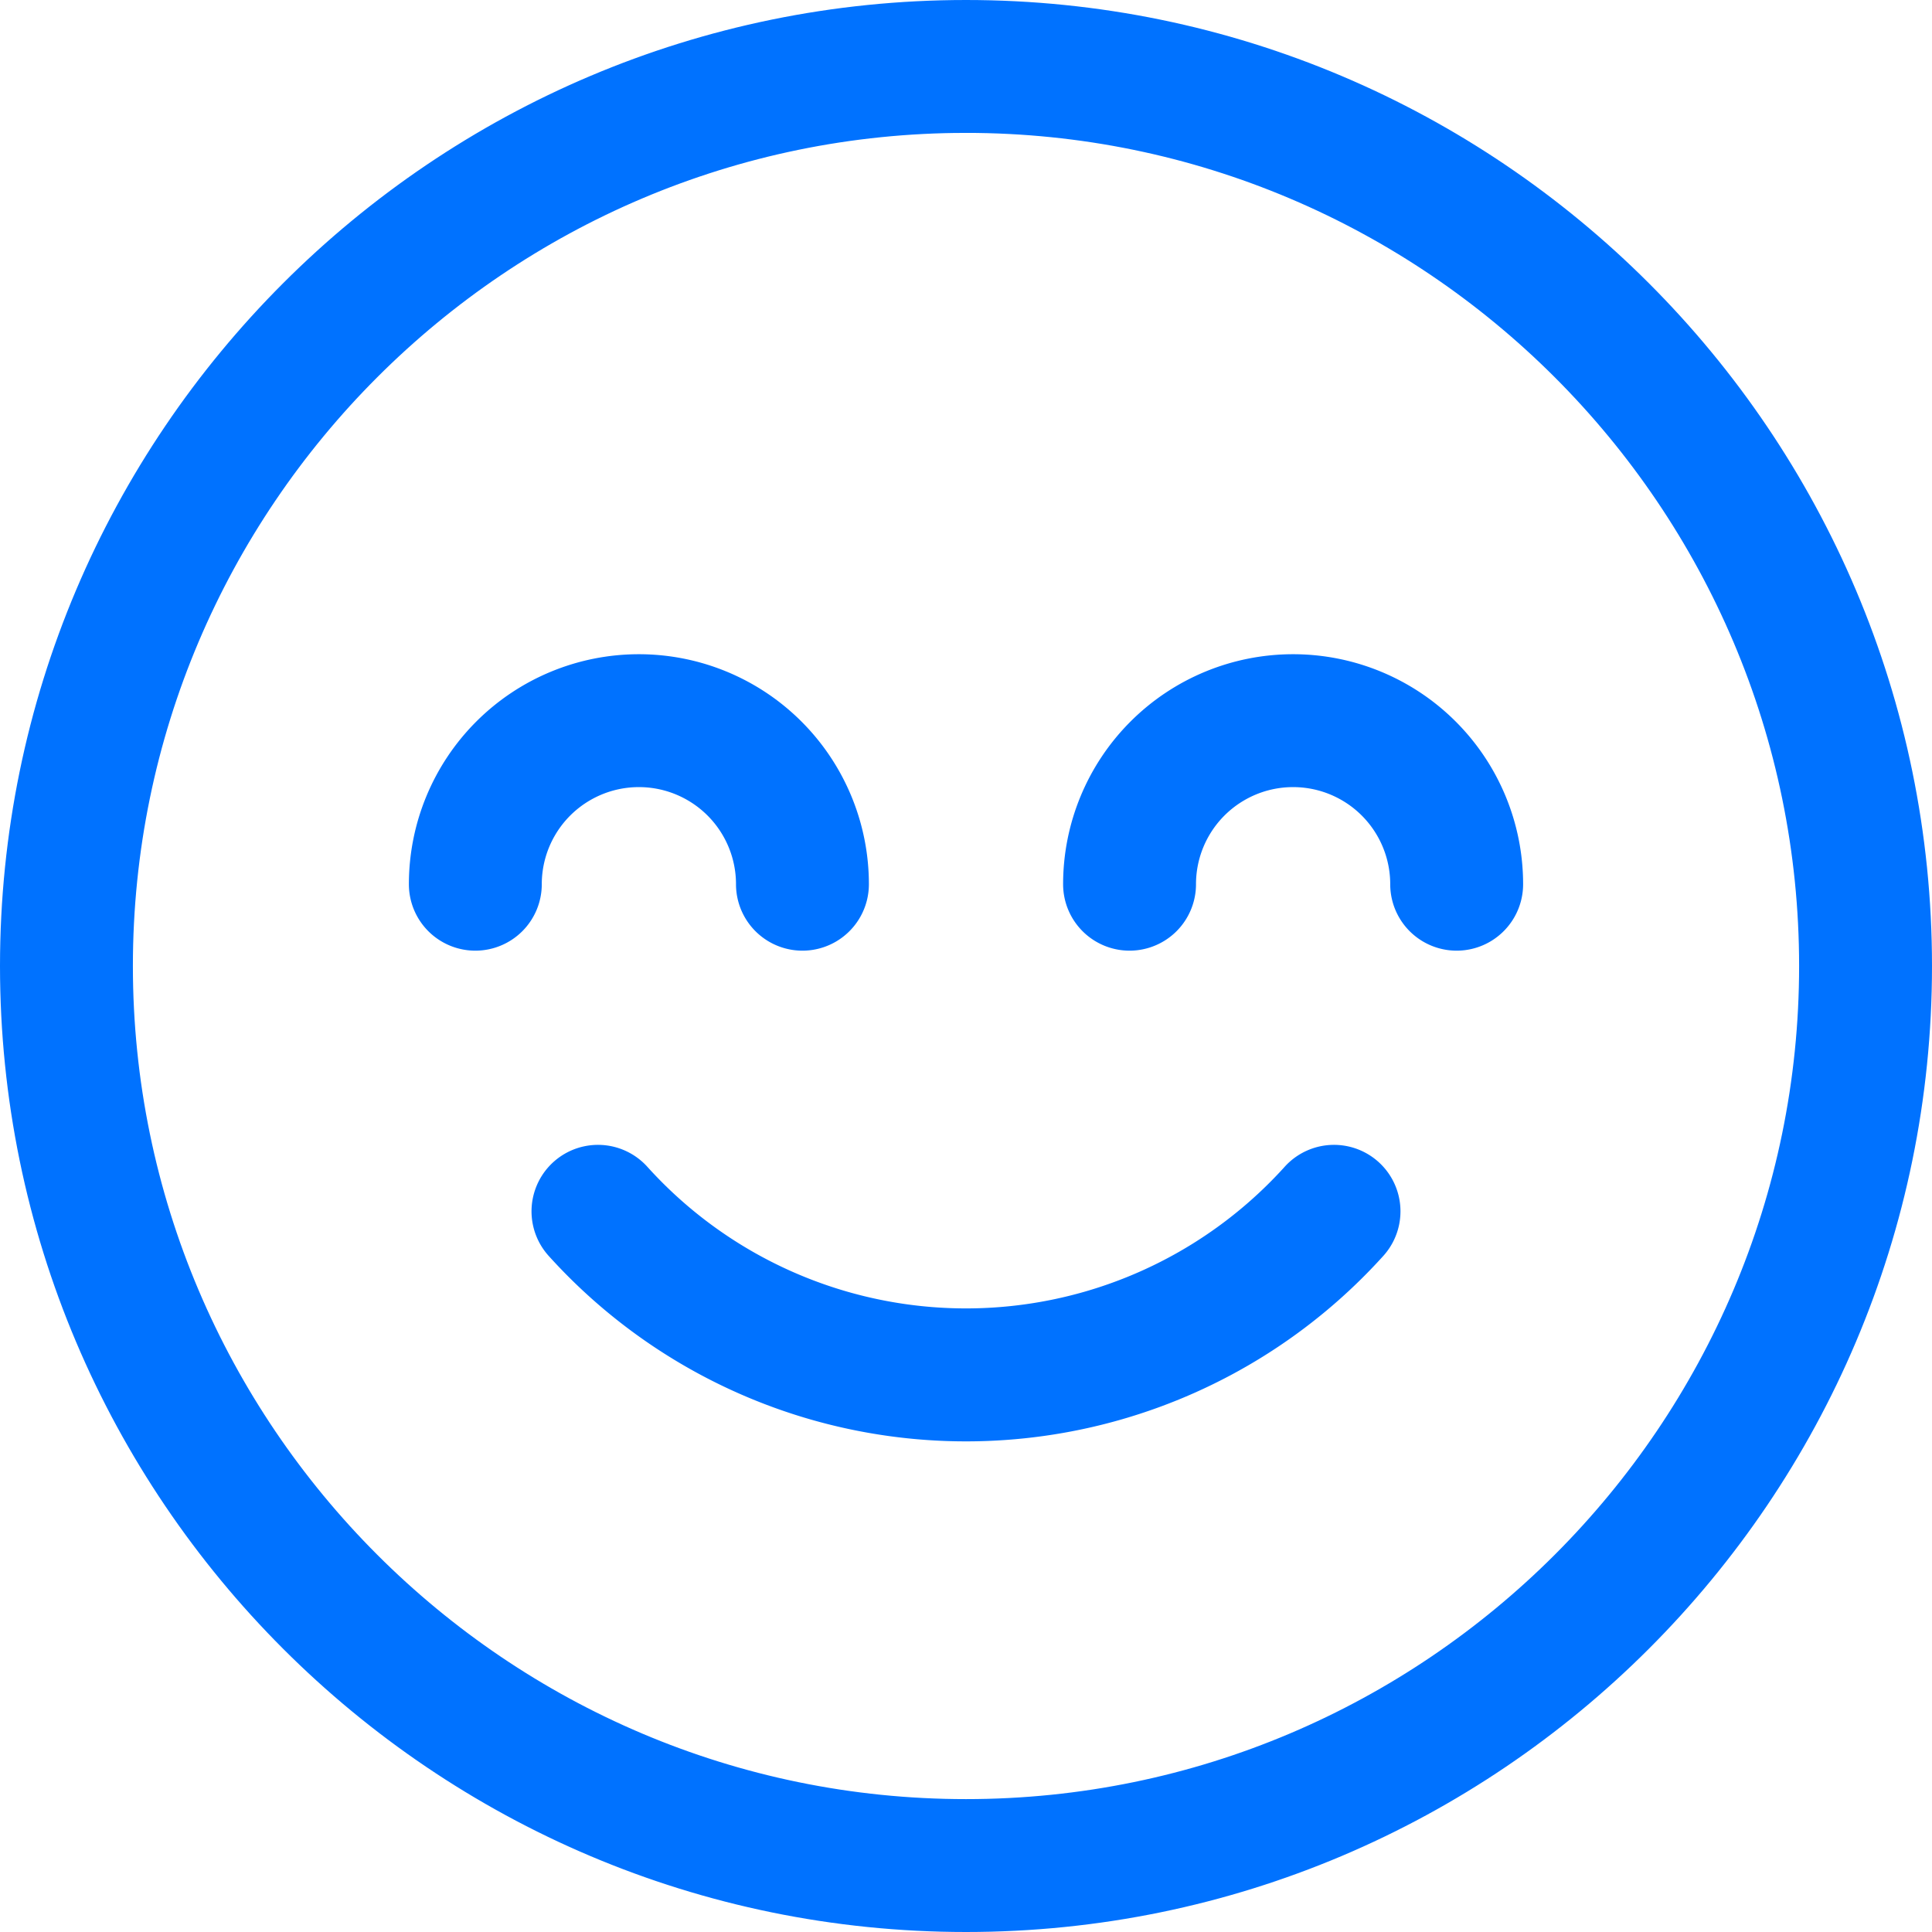 <svg id="Capa_1" data-name="Capa 1" xmlns="http://www.w3.org/2000/svg" viewBox="0 0 378 378"><defs><style>.cls-1{fill:#0072ff;stroke:#0072ff;stroke-miterlimit:10;stroke-width:10px;}</style></defs><title>smile-icon</title><path class="cls-1" d="M190,298.7a8,8,0,0,0-12,10.6,105,105,0,0,0,156,0,8,8,0,0,0-12-10.6,89,89,0,0,1-132,0Z" transform="translate(-67 -67)"/><path class="cls-1" d="M256,440c101.5,0,184-82.5,184-184S357.5,72,256,72,72,154.5,72,256,154.5,440,256,440Zm0-352c92.6,0,168,75.4,168,168S348.6,424,256,424,88,348.6,88,256,163.4,88,256,88Z" transform="translate(-67 -67)"/><path class="cls-1" d="M288,248a8,8,0,0,0,8-8,24,24,0,0,1,48,0,8,8,0,0,0,16,0,40,40,0,0,0-80,0A8,8,0,0,0,288,248Z" transform="translate(-67 -67)"/><path class="cls-1" d="M160,248a8,8,0,0,0,8-8,24,24,0,0,1,48,0,8,8,0,0,0,16,0,40,40,0,0,0-80,0A8,8,0,0,0,160,248Z" transform="translate(-67 -67)"/></svg>